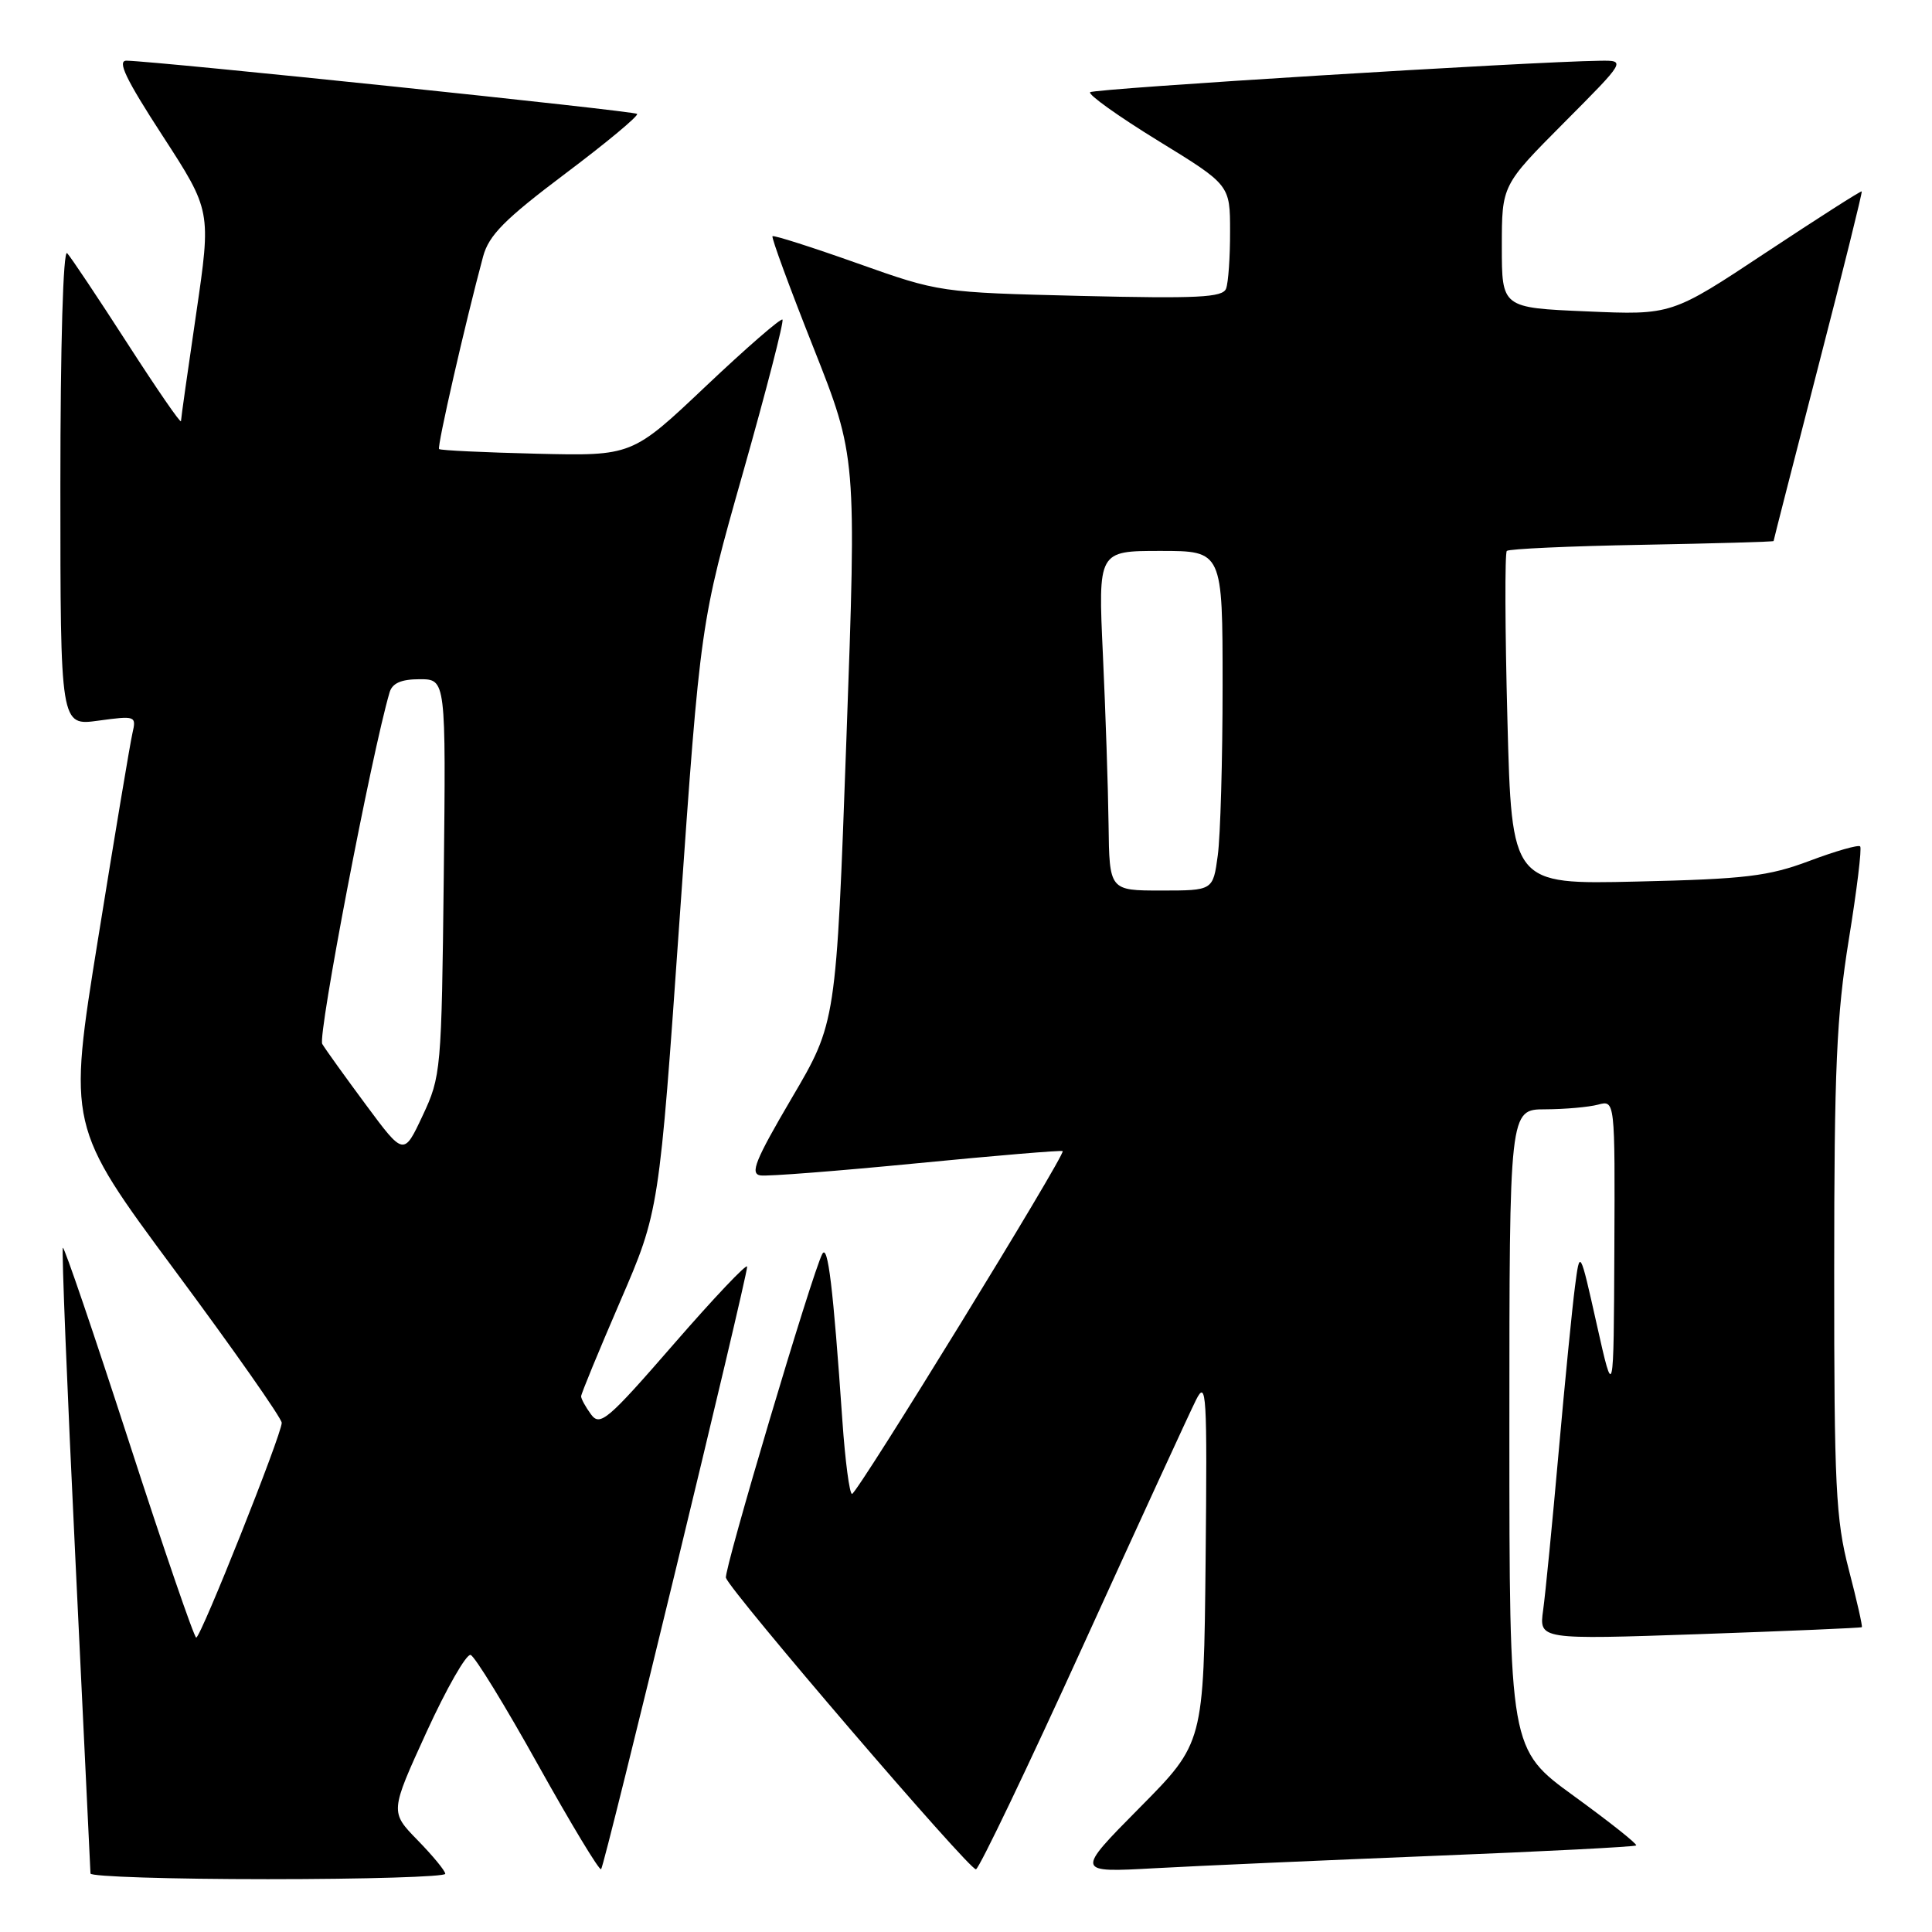 <?xml version="1.0" encoding="UTF-8" standalone="no"?>
<!DOCTYPE svg PUBLIC "-//W3C//DTD SVG 1.1//EN" "http://www.w3.org/Graphics/SVG/1.1/DTD/svg11.dtd" >
<svg xmlns="http://www.w3.org/2000/svg" xmlns:xlink="http://www.w3.org/1999/xlink" version="1.1" viewBox="0 0 256 256">
 <g >
 <path fill="currentColor"
d=" M 59.00 248.29 C 59.00 247.90 57.35 245.90 55.34 243.84 C 51.68 240.09 51.68 240.09 56.51 229.52 C 59.17 223.71 61.81 219.10 62.36 219.29 C 62.92 219.47 66.94 226.03 71.30 233.86 C 75.67 241.69 79.42 247.91 79.65 247.68 C 80.12 247.22 99.00 169.30 99.00 167.84 C 99.00 167.33 94.64 171.93 89.31 178.06 C 80.50 188.20 79.51 189.04 78.31 187.41 C 77.59 186.43 77.00 185.35 77.00 185.02 C 77.00 184.69 79.33 179.04 82.17 172.46 C 87.34 160.50 87.34 160.50 90.07 121.50 C 92.81 82.50 92.81 82.50 98.45 62.63 C 101.55 51.69 103.90 42.57 103.68 42.35 C 103.46 42.13 98.89 46.10 93.52 51.18 C 83.76 60.42 83.76 60.42 71.13 60.12 C 64.18 59.95 58.35 59.68 58.18 59.50 C 57.89 59.22 61.64 42.81 64.01 34.00 C 64.77 31.17 66.86 29.06 74.90 23.01 C 80.38 18.89 84.66 15.33 84.42 15.09 C 84.04 14.70 21.01 8.13 16.78 8.04 C 15.48 8.01 16.65 10.45 21.53 17.97 C 27.99 27.93 27.99 27.93 26.00 41.52 C 24.90 48.99 23.99 55.42 23.98 55.80 C 23.97 56.19 20.78 51.55 16.88 45.50 C 12.98 39.45 9.39 34.07 8.90 33.55 C 8.37 32.99 8.00 45.60 8.00 64.39 C 8.00 96.19 8.00 96.19 13.04 95.49 C 17.97 94.82 18.08 94.86 17.55 97.15 C 17.25 98.44 15.20 110.69 13.00 124.36 C 8.99 149.21 8.99 149.21 23.16 168.33 C 30.96 178.84 37.33 187.93 37.33 188.53 C 37.33 190.06 26.61 216.98 26.00 216.99 C 25.73 217.00 21.71 205.30 17.08 191.01 C 12.44 176.71 8.51 165.16 8.33 165.34 C 8.15 165.51 8.90 184.07 9.99 206.58 C 11.08 229.09 11.98 247.84 11.99 248.25 C 11.99 248.66 22.57 249.00 35.50 249.00 C 48.43 249.00 59.00 248.68 59.00 248.29 Z  M 143.55 217.98 C 150.93 201.77 157.65 187.15 158.48 185.50 C 159.86 182.75 159.97 184.54 159.75 206.73 C 159.50 230.96 159.50 230.96 151.00 239.54 C 142.50 248.13 142.50 248.13 153.00 247.55 C 158.78 247.23 175.42 246.50 189.99 245.91 C 204.56 245.33 216.62 244.71 216.80 244.53 C 216.98 244.35 213.27 241.41 208.56 237.99 C 200.00 231.77 200.00 231.77 200.00 189.38 C 200.00 147.00 200.00 147.00 204.75 146.99 C 207.36 146.98 210.51 146.70 211.75 146.37 C 214.00 145.77 214.00 145.77 213.91 165.63 C 213.82 185.50 213.82 185.50 211.58 175.50 C 209.34 165.50 209.34 165.50 208.69 170.50 C 208.33 173.25 207.35 183.15 206.52 192.50 C 205.69 201.85 204.77 211.25 204.47 213.38 C 203.94 217.26 203.94 217.26 225.22 216.53 C 236.92 216.12 246.59 215.71 246.70 215.61 C 246.82 215.51 246.04 212.07 244.97 207.96 C 243.25 201.33 243.03 196.92 243.04 168.50 C 243.04 141.62 243.35 134.59 244.97 124.54 C 246.04 117.96 246.72 112.39 246.48 112.15 C 246.24 111.91 243.22 112.77 239.77 114.07 C 234.33 116.11 231.30 116.48 216.90 116.81 C 200.31 117.20 200.31 117.20 199.74 95.35 C 199.42 83.34 199.39 73.28 199.66 73.00 C 199.94 72.73 208.00 72.36 217.58 72.19 C 227.16 72.01 235.00 71.79 235.01 71.69 C 235.01 71.58 237.68 61.16 240.94 48.52 C 244.21 35.88 246.79 25.46 246.69 25.36 C 246.58 25.26 240.88 28.91 234.00 33.46 C 221.50 41.75 221.50 41.75 210.25 41.26 C 199.00 40.78 199.00 40.78 199.00 32.66 C 199.00 24.54 199.00 24.54 207.23 16.27 C 215.46 8.00 215.46 8.00 211.98 8.05 C 202.69 8.17 144.93 11.74 144.45 12.22 C 144.14 12.52 148.19 15.41 153.44 18.64 C 162.99 24.50 162.99 24.50 162.99 30.67 C 163.00 34.06 162.76 37.47 162.46 38.25 C 162.01 39.42 158.70 39.58 143.21 39.21 C 124.53 38.75 124.48 38.75 113.58 34.88 C 107.58 32.75 102.53 31.14 102.36 31.30 C 102.19 31.47 104.63 38.11 107.78 46.05 C 113.50 60.50 113.50 60.50 112.15 98.00 C 110.80 135.50 110.80 135.50 104.91 145.50 C 100.08 153.73 99.34 155.54 100.77 155.75 C 101.72 155.89 111.05 155.16 121.50 154.14 C 131.95 153.12 140.64 152.39 140.81 152.53 C 141.26 152.90 113.61 197.90 112.90 197.95 C 112.57 197.98 111.99 193.61 111.62 188.25 C 110.39 170.49 109.70 164.78 108.96 166.15 C 107.65 168.56 95.88 208.14 96.19 209.07 C 96.83 210.95 128.53 247.92 129.32 247.69 C 129.77 247.56 136.17 234.19 143.55 217.98 Z  M 48.50 146.41 C 45.75 142.70 43.14 139.07 42.70 138.33 C 42.07 137.28 49.23 99.89 51.62 91.75 C 51.98 90.52 53.16 90.00 55.61 90.00 C 59.09 90.00 59.09 90.00 58.80 116.25 C 58.51 141.86 58.44 142.63 56.00 147.83 C 53.50 153.16 53.50 153.16 48.50 146.41 Z  M 146.89 109.25 C 146.83 104.44 146.49 94.31 146.14 86.75 C 145.50 73.00 145.50 73.00 153.75 73.00 C 162.00 73.00 162.00 73.00 162.00 90.86 C 162.00 100.68 161.71 110.81 161.36 113.36 C 160.73 118.00 160.73 118.00 153.86 118.00 C 147.00 118.00 147.00 118.00 146.89 109.25 Z "/>
</g>
</svg>